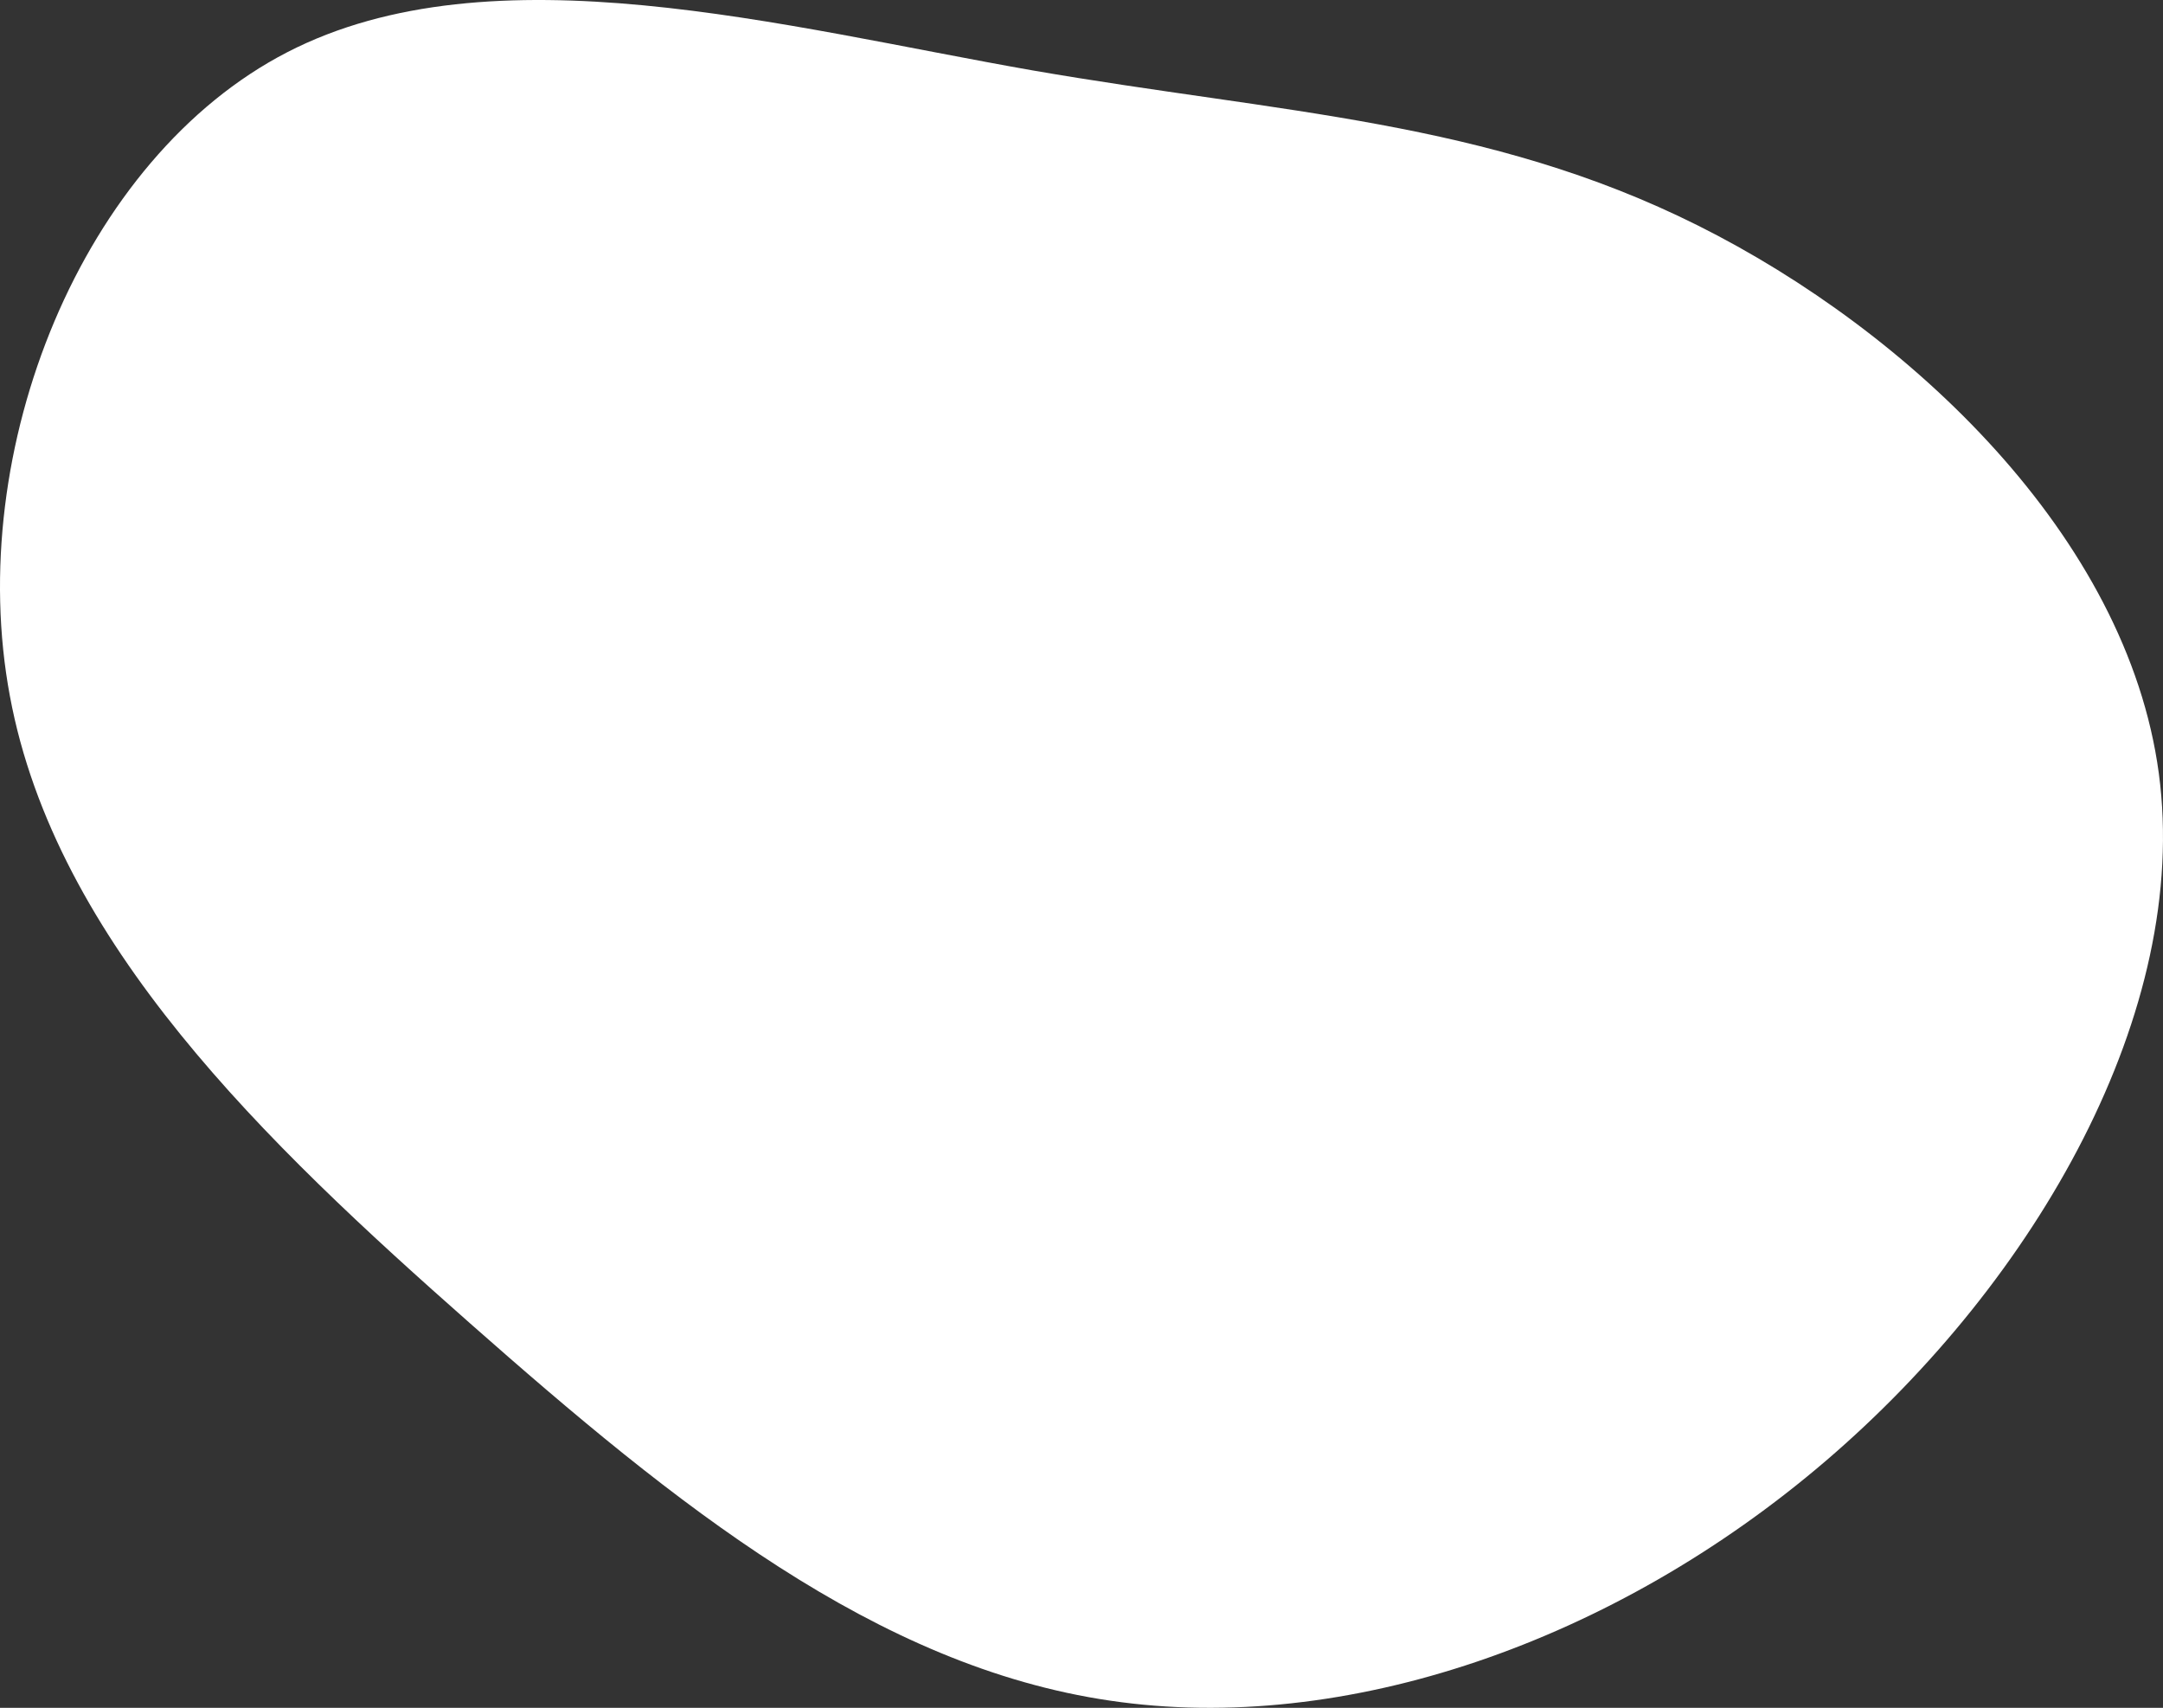 <svg id="Group_178" data-name="Group 178" xmlns="http://www.w3.org/2000/svg" xmlns:xlink="http://www.w3.org/1999/xlink" width="511.627" height="403.941" viewBox="0 0 511.627 403.941">
  <rect x="0" y="0" width="511.627" height="403.941" fill="#333333" stroke="none"/>
  <defs>
    <clipPath id="clip-path">
      <rect id="Rectangle_143" data-name="Rectangle 143" width="511.627" height="403.941" fill="#fff"/>
    </clipPath>
  </defs>
  <g id="Group_177" data-name="Group 177" clip-path="url(#clip-path)">
    <path id="Path_59" data-name="Path 59" d="M67.944,12.352c-48.5,25-76.5,94-65.6,152.3,10.8,58.2,60.4,105.6,108.9,148.4s95.9,81.1,151.4,89.2c55.5,8.2,119.2-13.9,169.2-56.7s86.3-106.5,78.8-162.6-59-104.6-109-129.6-98.5-26.5-157.4-36.7c-58.8-10.3-127.8-29.3-176.3-4.3" fill="#fff"/>
  </g>
</svg>
